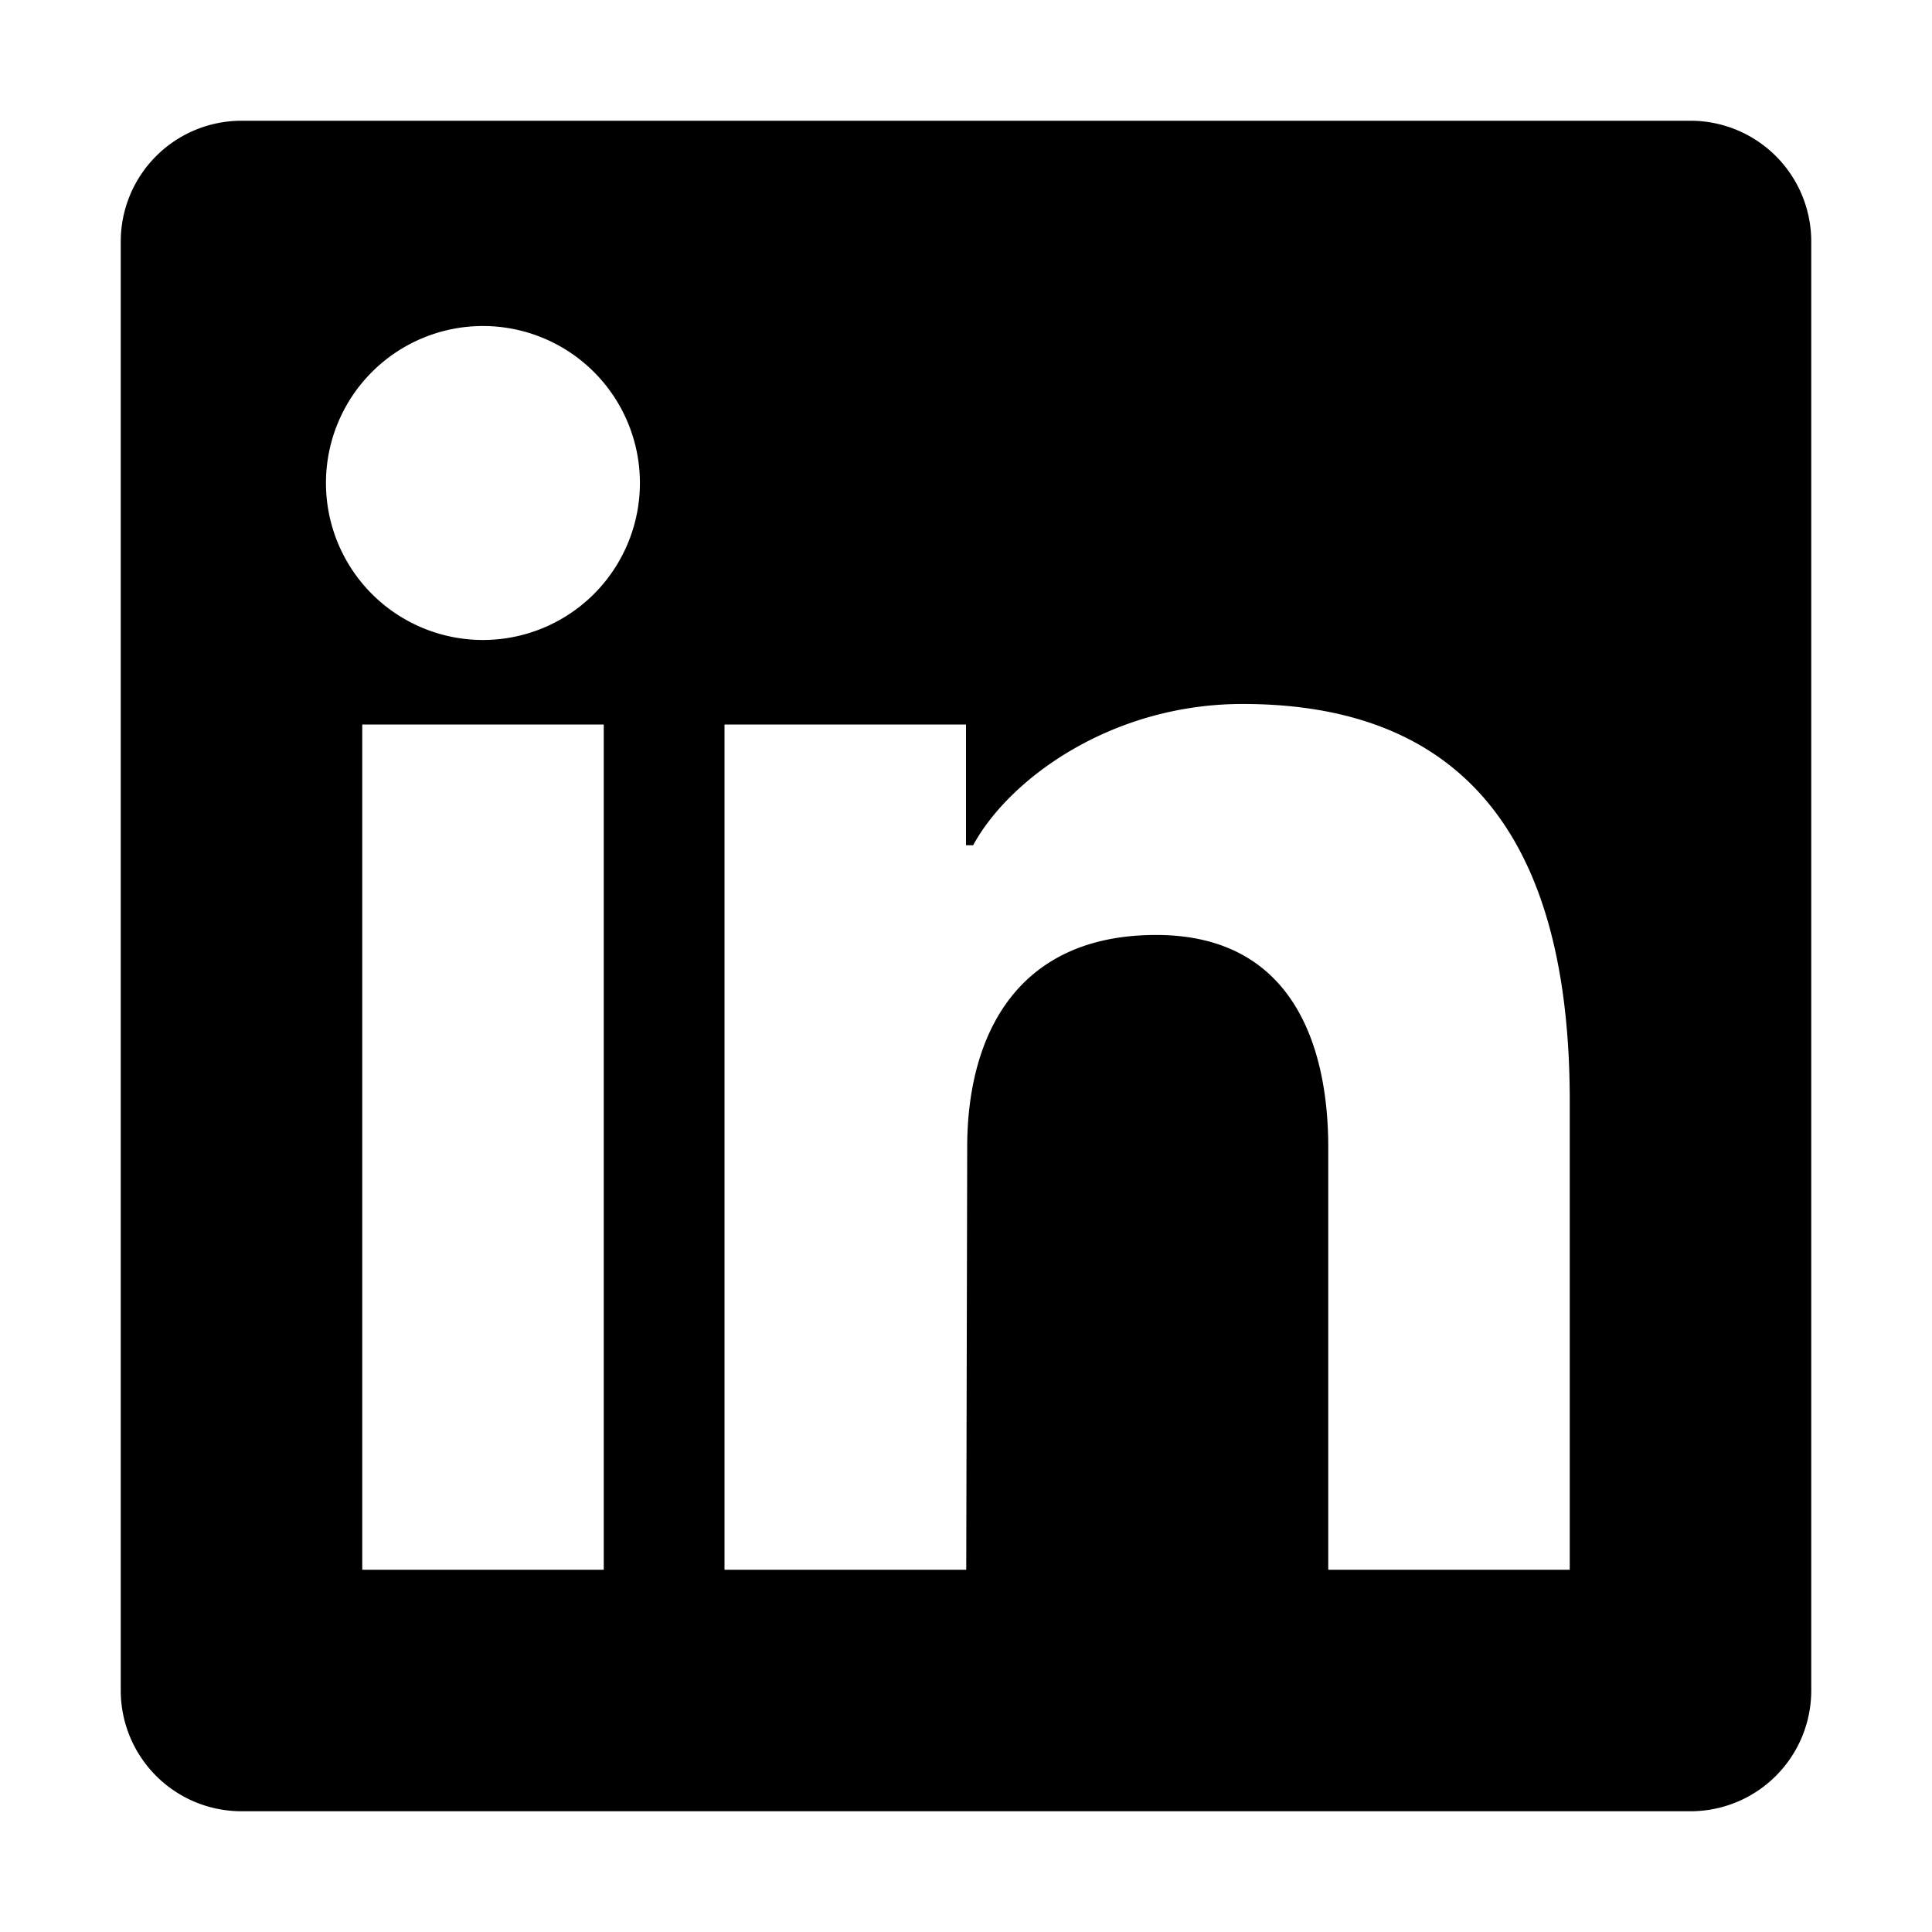 <svg xmlns="http://www.w3.org/2000/svg" xmlns:xlink="http://www.w3.org/1999/xlink" width="16" height="16">
    <defs>
        <path id="a" d="M0 0h16v16H0z"/>
    </defs>
    <clipPath id="b">
        <use xlink:href="#a" overflow="visible"/>
    </clipPath>
    <path clip-path="url(#b)" d="M14 1H2a1 1 0 00-1 1v12a1 1 0 001 1h12a1 1 0 001-1V2a1 1 0 00-1-1M5 13H3V6h2v7zm-.999-7.7a1.3 1.3 0 11-.003-2.6 1.3 1.3 0 01.003 2.6M13 13h-2V9.5c0-.811-.277-1.757-1.425-1.757-1.164 0-1.565.844-1.565 1.757L8.002 13H6V6h2v1h.059c.299-.55 1.145-1.17 2.232-1.17C12.344 5.83 13 7.235 13 9.119V13z"/>
</svg>
